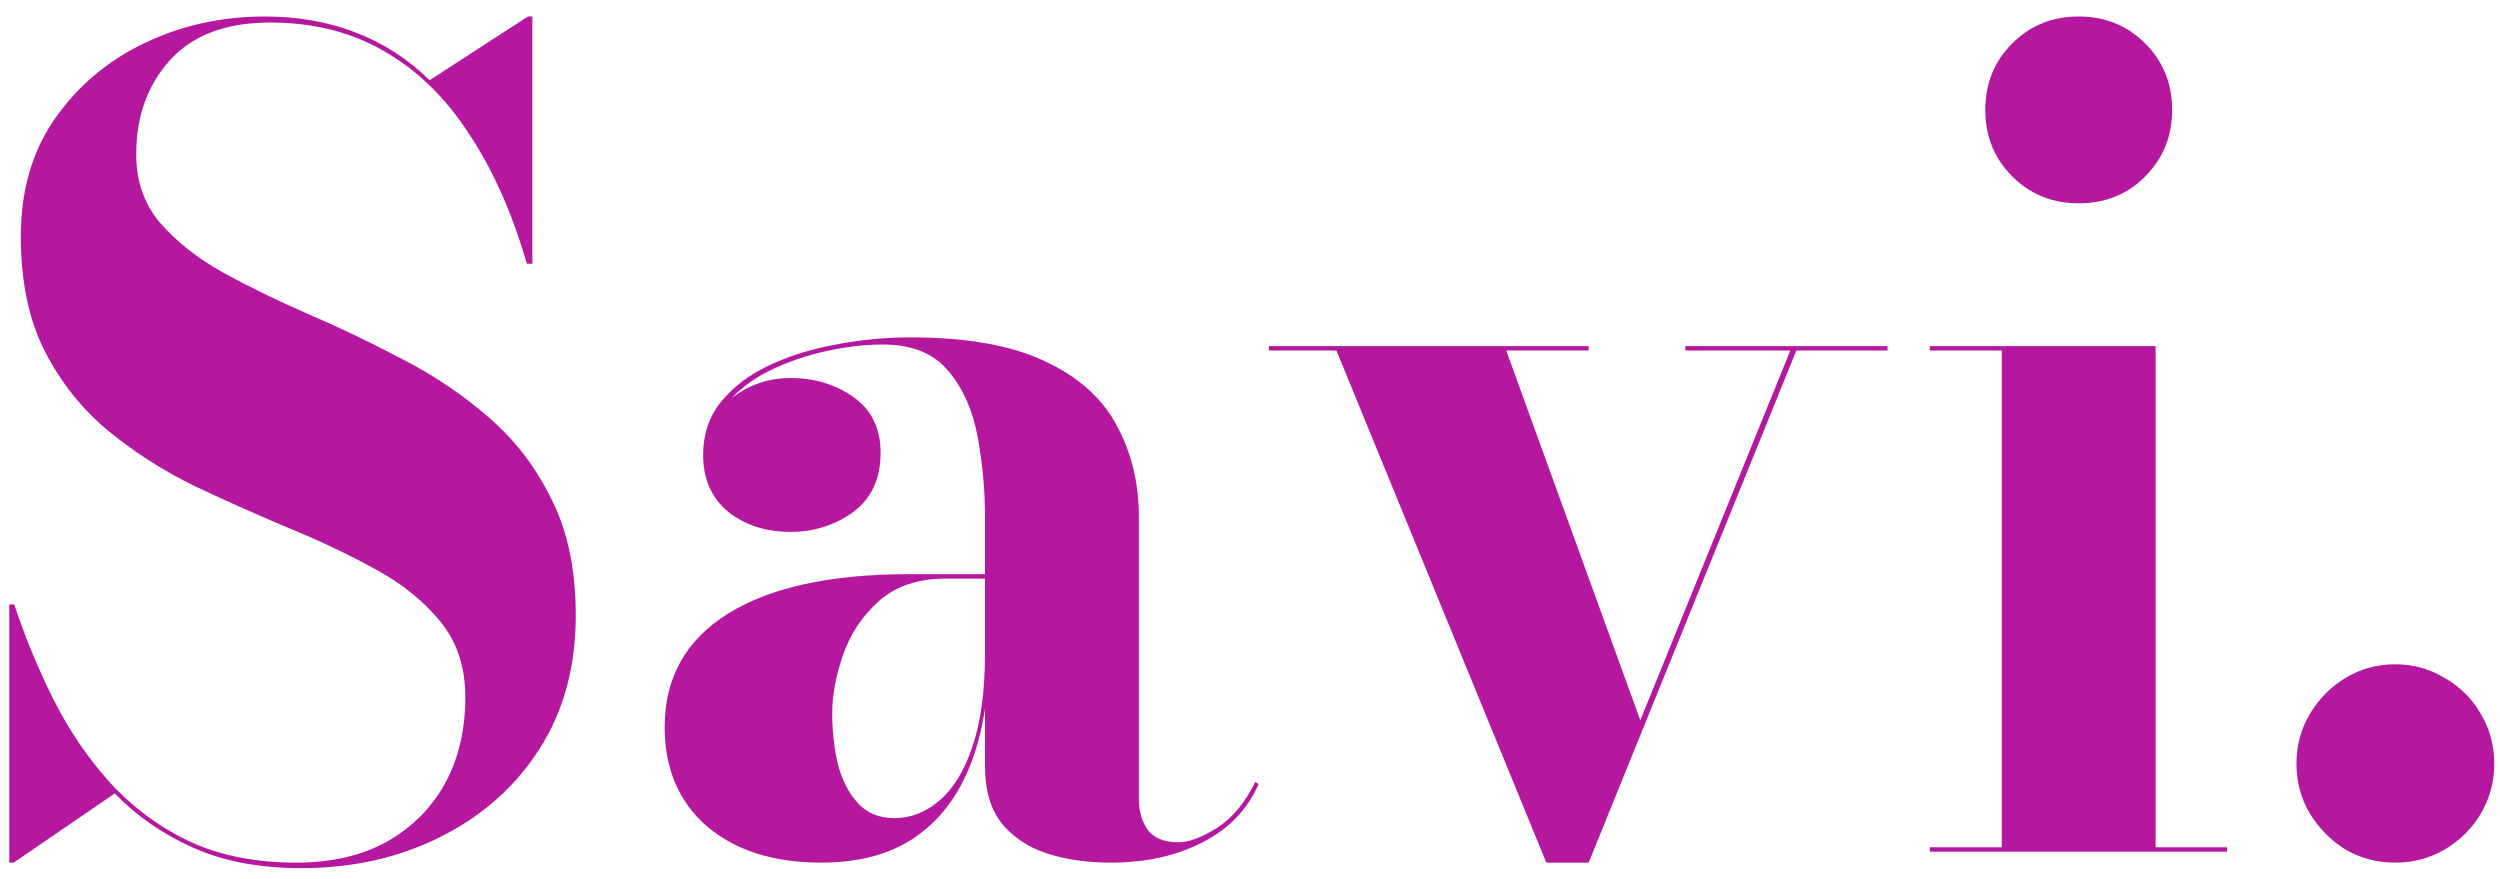 <svg width="91" height="32" viewBox="0 0 91 32" fill="none" xmlns="http://www.w3.org/2000/svg">
<path d="M10.958 31.6C9.451 31.6 8.145 31.353 7.038 30.86C5.931 30.367 4.978 29.707 4.178 28.88L0.498 31.4H0.338V22H0.518C0.905 23.173 1.378 24.32 1.938 25.44C2.498 26.56 3.185 27.573 3.998 28.48C4.811 29.373 5.771 30.087 6.878 30.62C7.998 31.14 9.298 31.4 10.778 31.4C12.058 31.4 13.158 31.147 14.078 30.64C14.998 30.12 15.705 29.413 16.198 28.52C16.691 27.613 16.938 26.567 16.938 25.38C16.938 24.3 16.645 23.393 16.058 22.66C15.471 21.927 14.698 21.293 13.738 20.76C12.778 20.227 11.718 19.72 10.558 19.24C9.411 18.76 8.258 18.247 7.098 17.7C5.951 17.14 4.898 16.467 3.938 15.68C2.991 14.893 2.225 13.933 1.638 12.8C1.051 11.653 0.758 10.253 0.758 8.6C0.758 6.933 1.171 5.507 1.998 4.32C2.838 3.12 3.931 2.2 5.278 1.56C6.625 0.92 8.078 0.6 9.638 0.6C10.838 0.6 11.938 0.793 12.938 1.18C13.951 1.567 14.851 2.147 15.638 2.92L19.218 0.6H19.378V9.6H19.178C18.645 7.76 17.945 6.187 17.078 4.88C16.225 3.56 15.191 2.553 13.978 1.86C12.778 1.167 11.398 0.82 9.838 0.82C8.225 0.82 7.005 1.28 6.178 2.2C5.365 3.107 4.958 4.247 4.958 5.62C4.958 6.593 5.245 7.42 5.818 8.1C6.405 8.78 7.171 9.387 8.118 9.92C9.065 10.44 10.105 10.947 11.238 11.44C12.385 11.933 13.525 12.48 14.658 13.08C15.805 13.667 16.851 14.373 17.798 15.2C18.745 16.013 19.505 17.007 20.078 18.18C20.665 19.34 20.958 20.747 20.958 22.4C20.958 24.267 20.518 25.887 19.638 27.26C18.758 28.633 17.558 29.7 16.038 30.46C14.531 31.22 12.838 31.6 10.958 31.6ZM40.434 31.4C39.568 31.4 38.788 31.287 38.094 31.06C37.414 30.833 36.868 30.467 36.454 29.96C36.054 29.44 35.854 28.753 35.854 27.9V18.82C35.854 17.86 35.768 16.9 35.594 15.94C35.421 14.967 35.068 14.16 34.534 13.52C34.001 12.867 33.201 12.54 32.134 12.54C31.494 12.54 30.808 12.62 30.074 12.78C29.341 12.94 28.648 13.18 27.994 13.5C27.354 13.82 26.828 14.233 26.414 14.74C26.001 15.247 25.794 15.853 25.794 16.56H25.634C25.634 15.72 25.948 15.047 26.574 14.54C27.214 14.02 27.948 13.76 28.774 13.76C29.654 13.76 30.421 13.993 31.074 14.46C31.728 14.927 32.054 15.6 32.054 16.48C32.054 17.427 31.721 18.147 31.054 18.64C30.388 19.12 29.628 19.36 28.774 19.36C27.868 19.36 27.108 19.113 26.494 18.62C25.894 18.113 25.594 17.427 25.594 16.56C25.594 15.813 25.808 15.173 26.234 14.64C26.674 14.093 27.261 13.647 27.994 13.3C28.728 12.953 29.541 12.7 30.434 12.54C31.328 12.367 32.228 12.28 33.134 12.28C35.174 12.28 36.801 12.567 38.014 13.14C39.228 13.7 40.101 14.473 40.634 15.46C41.181 16.447 41.454 17.567 41.454 18.82V29.08C41.454 29.52 41.561 29.893 41.774 30.2C42.001 30.507 42.374 30.66 42.894 30.66C43.268 30.66 43.734 30.487 44.294 30.14C44.854 29.78 45.321 29.22 45.694 28.46L45.814 28.54C45.414 29.46 44.734 30.167 43.774 30.66C42.814 31.153 41.701 31.4 40.434 31.4ZM29.894 31.4C28.161 31.4 26.774 30.96 25.734 30.08C24.708 29.187 24.194 27.98 24.194 26.46C24.194 24.673 24.961 23.3 26.494 22.34C28.041 21.38 30.234 20.9 33.074 20.9H37.714V21.06H34.434C33.421 21.06 32.608 21.333 31.994 21.88C31.394 22.413 30.961 23.06 30.694 23.82C30.428 24.58 30.294 25.293 30.294 25.96C30.294 26.6 30.361 27.213 30.494 27.8C30.641 28.373 30.881 28.847 31.214 29.22C31.548 29.593 31.994 29.78 32.554 29.78C33.154 29.78 33.701 29.567 34.194 29.14C34.701 28.713 35.101 28.06 35.394 27.18C35.701 26.287 35.854 25.153 35.854 23.78H35.994C35.994 25.353 35.768 26.713 35.314 27.86C34.861 29.007 34.181 29.887 33.274 30.5C32.381 31.1 31.254 31.4 29.894 31.4ZM68.707 12.6V12.76H65.387L57.827 31.4H56.287L48.647 12.76H46.187V12.6H57.827V12.76H54.827L59.707 26.22L65.167 12.76H61.347V12.6H68.707ZM75.665 7.4C74.705 7.4 73.898 7.073 73.245 6.42C72.592 5.767 72.265 4.96 72.265 4C72.265 3.04 72.592 2.233 73.245 1.58C73.898 0.927 74.705 0.6 75.665 0.6C76.625 0.6 77.432 0.927 78.085 1.58C78.739 2.233 79.065 3.04 79.065 4C79.065 4.96 78.739 5.767 78.085 6.42C77.445 7.073 76.638 7.4 75.665 7.4ZM78.465 12.6V30.84H81.065V31H70.245V30.84H72.865V12.76H70.245V12.6H78.465ZM87.191 31.4C86.525 31.4 85.918 31.24 85.371 30.92C84.838 30.587 84.405 30.147 84.071 29.6C83.751 29.053 83.591 28.453 83.591 27.8C83.591 27.147 83.751 26.547 84.071 26C84.405 25.44 84.838 25 85.371 24.68C85.918 24.347 86.525 24.18 87.191 24.18C87.845 24.18 88.445 24.347 88.991 24.68C89.551 25 89.991 25.44 90.311 26C90.631 26.547 90.791 27.147 90.791 27.8C90.791 28.453 90.631 29.053 90.311 29.6C89.991 30.147 89.551 30.587 88.991 30.92C88.445 31.24 87.845 31.4 87.191 31.4Z" fill="#B5179E"/>
</svg>
